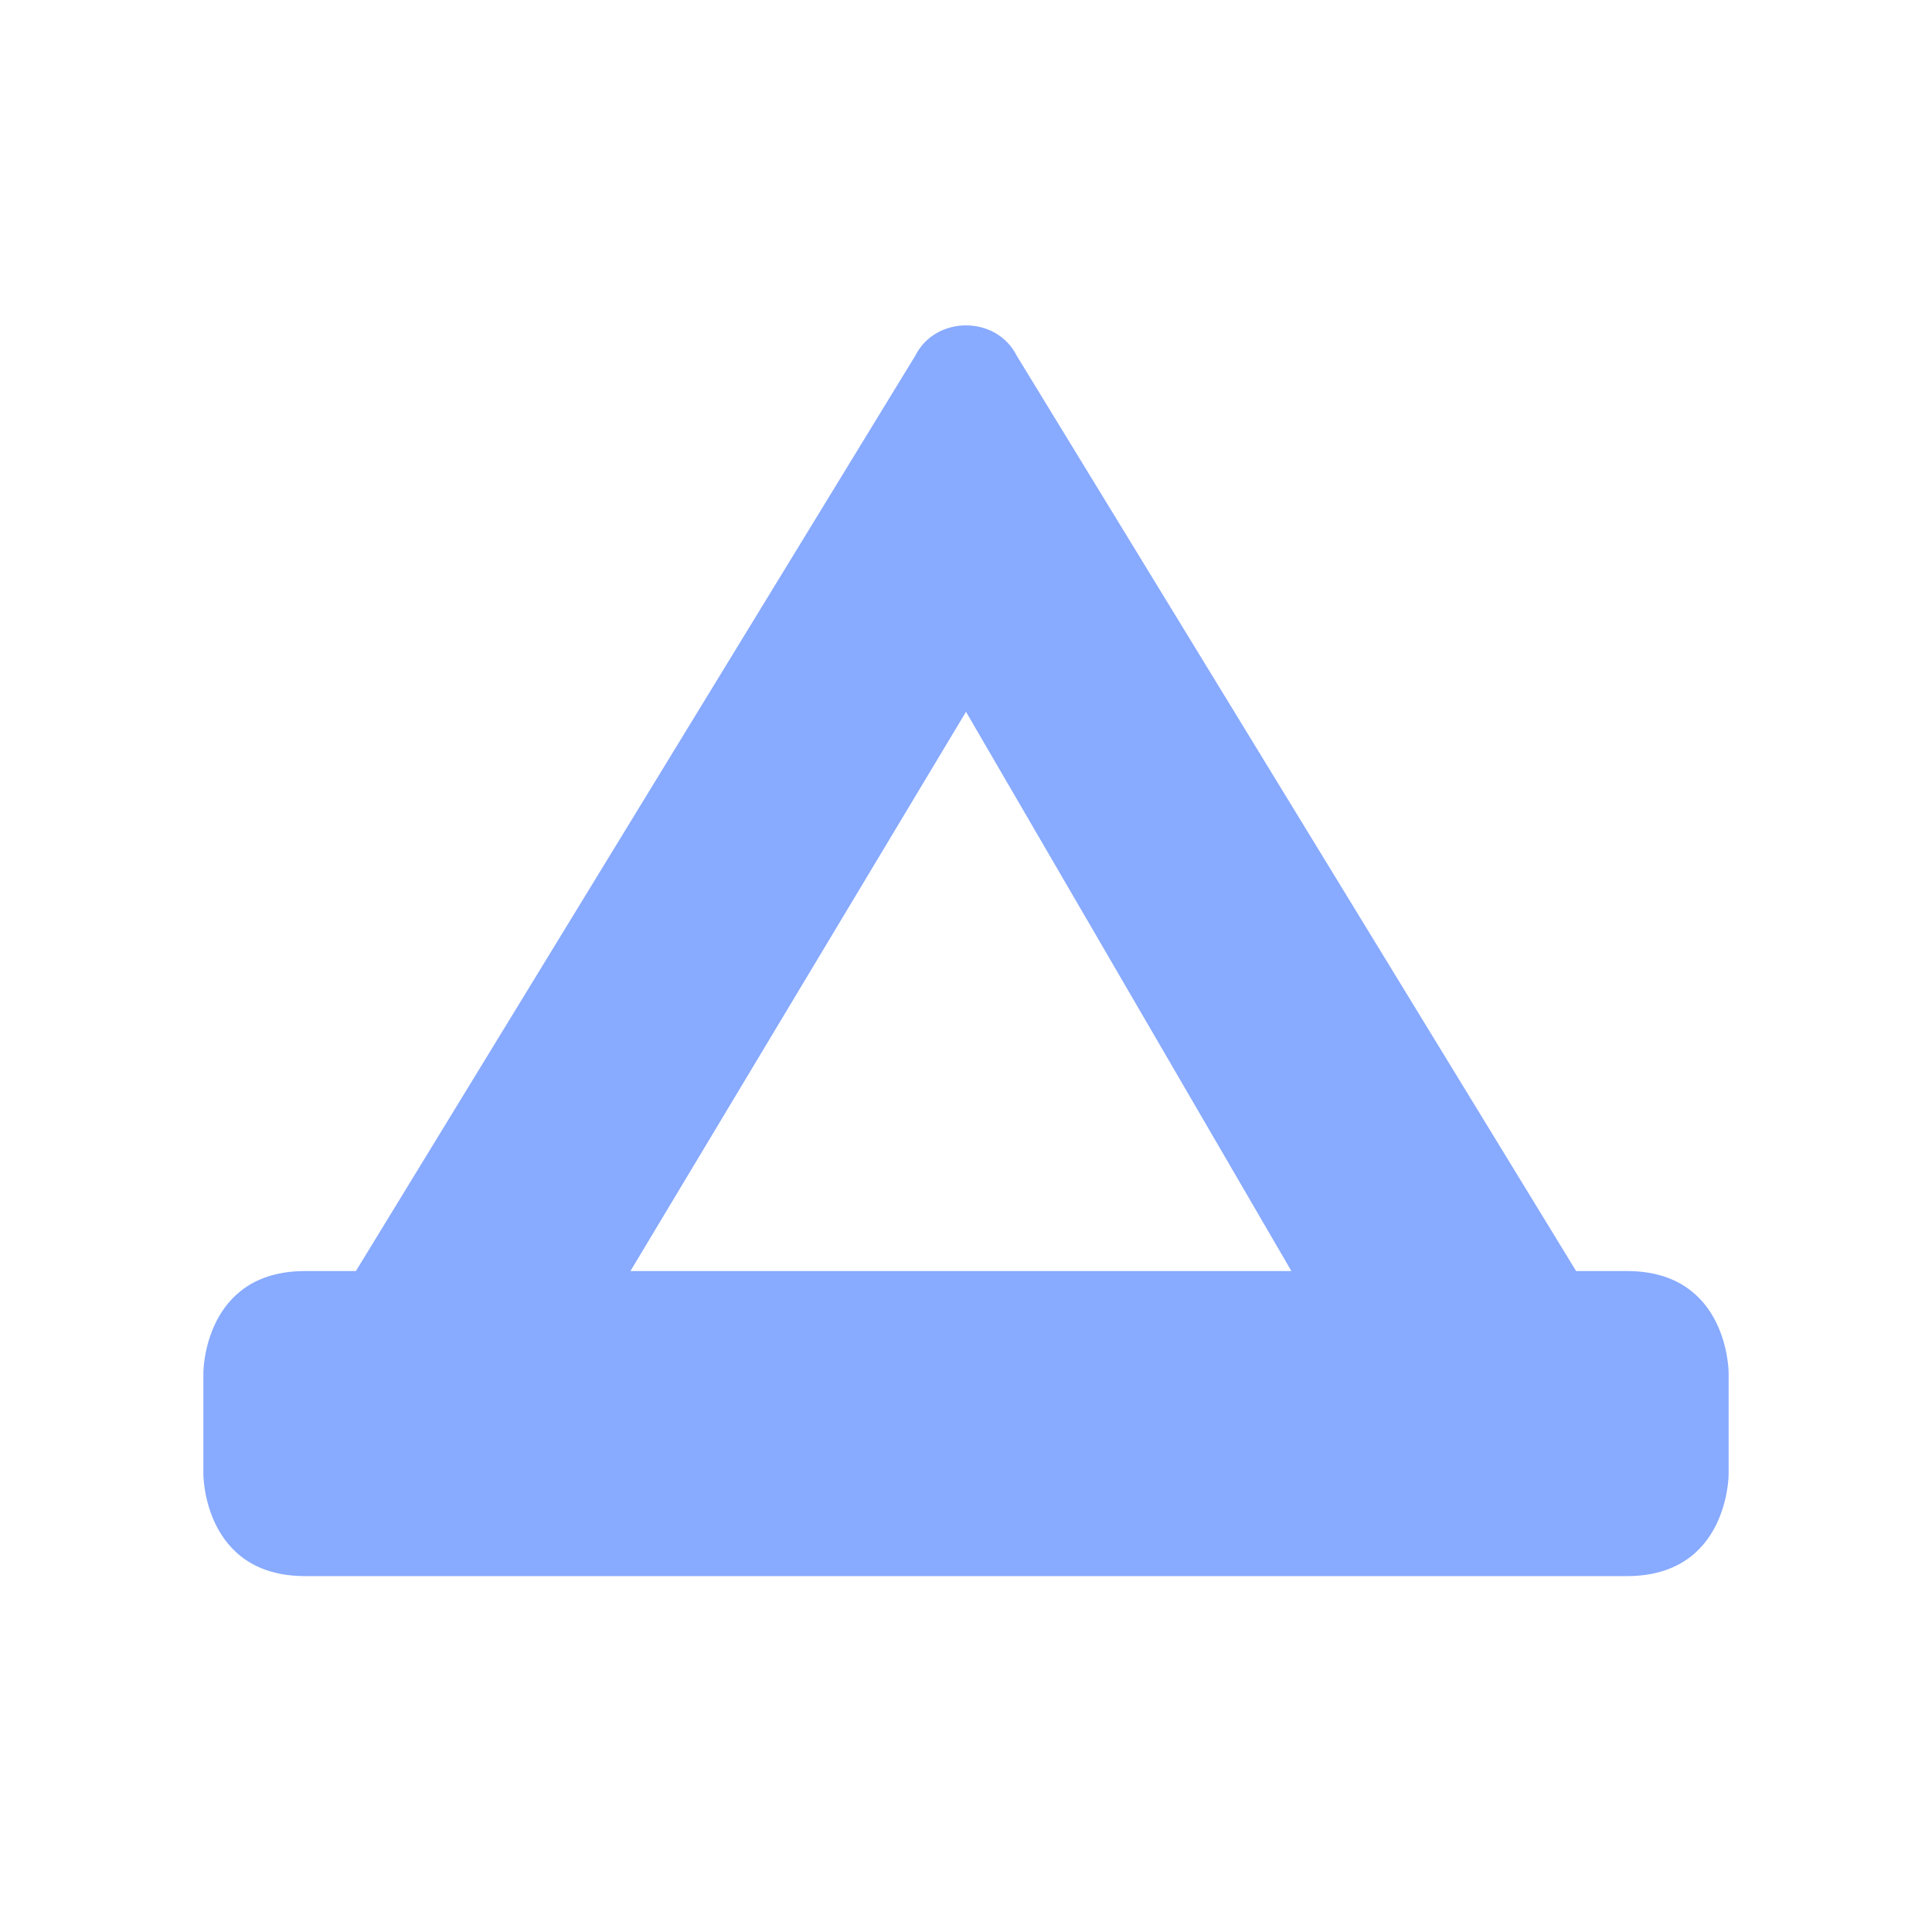 <svg xmlns="http://www.w3.org/2000/svg" viewBox="0 0 19 19" height="19" width="19"><title>campsite.svg</title><rect fill="none" x="0" y="0" width="19" height="19"></rect><path fill="#8af" transform="translate(2 2)" d="M7,1.5
	l-5.5,9H1c-1,0-1,1-1,1v1c0,0,0,1,1,1h13c1,0,1-1,1-1v-1c0,0,0-1-1-1h-0.5L8,1.5C7.8,1.1,7.2,1.1,7,1.5z M7.5,5l3.2,5.5H4.2L7.5,5z"></path></svg>